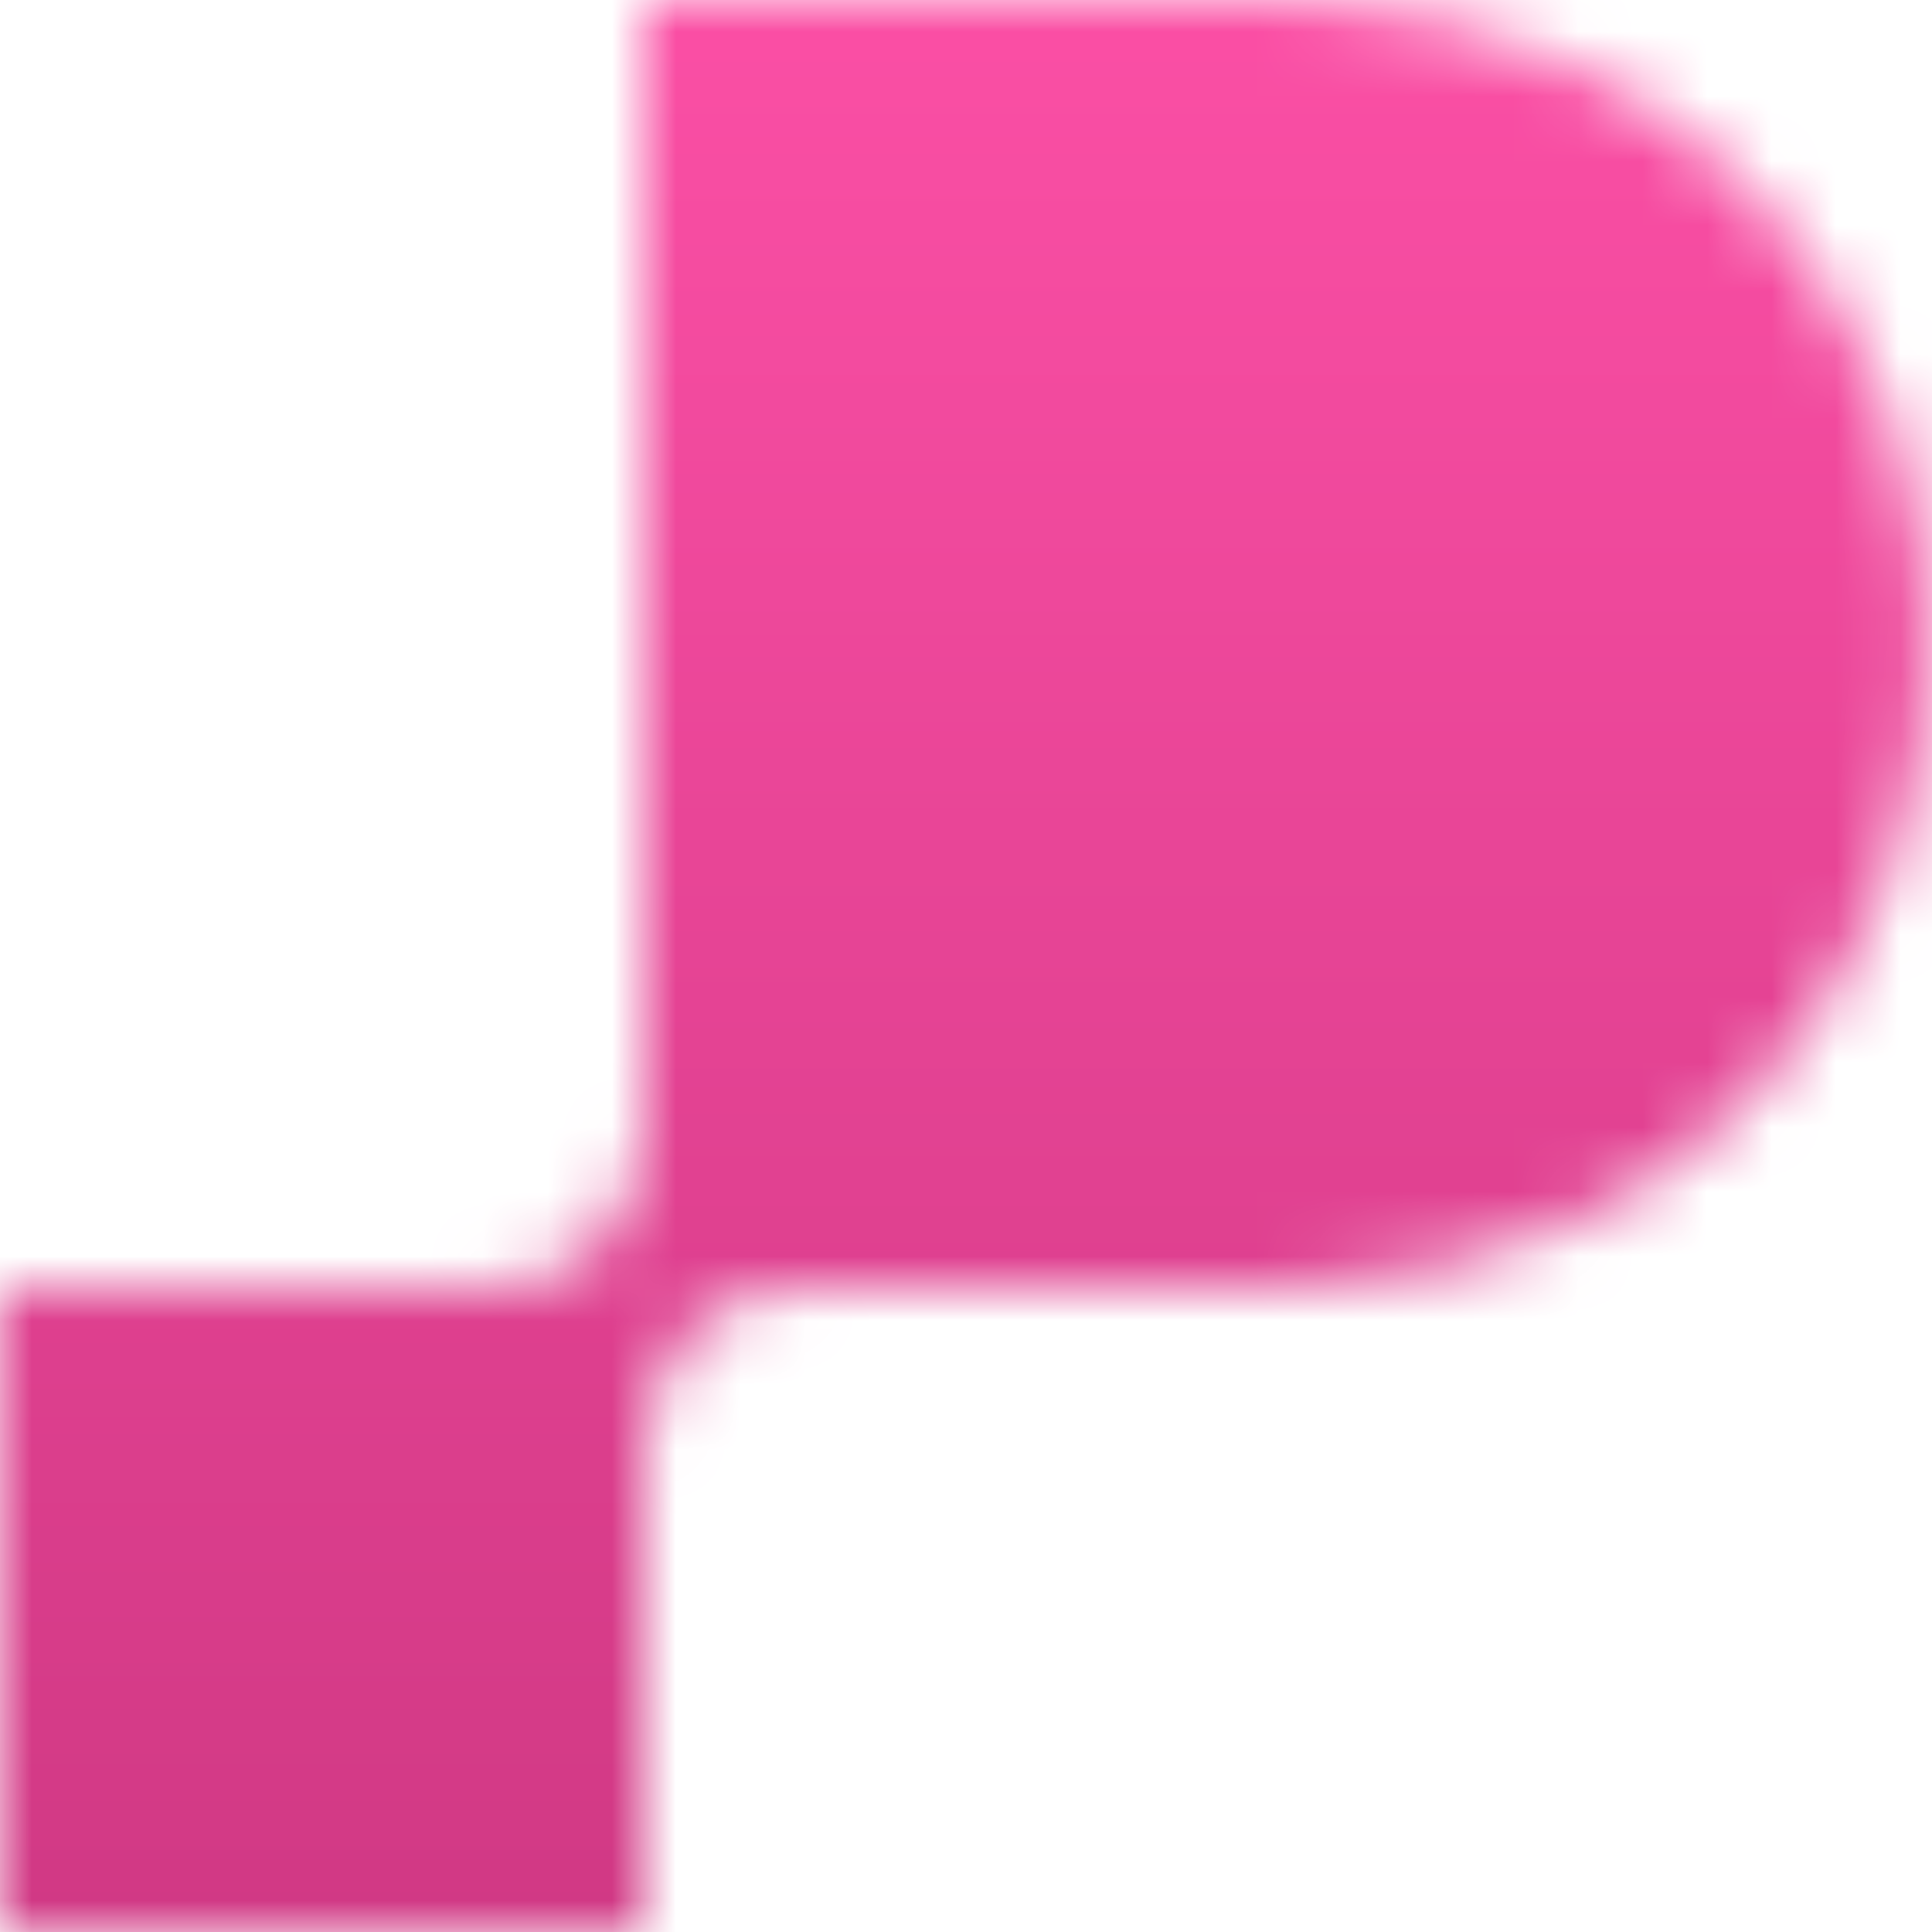 <svg width="30" height="30" viewBox="0 0 30 30" fill="none" xmlns="http://www.w3.org/2000/svg">
<mask id="mask0_8074_50347" style="mask-type:alpha" maskUnits="userSpaceOnUse" x="0" y="0" width="30" height="30">
<path d="M10 20H0V30H10V20Z" fill="white"/>
<path d="M10 20H7.493V22.507H10V20Z" fill="white"/>
<path d="M20 20H10V0H20C33.267 0.533 33.253 19.48 20 20Z" fill="white"/>
<path d="M12.507 17.493H10V20H12.507V17.493Z" fill="white"/>
<path d="M10 22.507C10 22.507 10.04 20 12.507 20C14.973 20 11.973 17.347 11.973 17.347L8.947 21.4L7.213 22.8L10 22.507Z" fill="white"/>
<path d="M10 17.493C10 17.493 10 20 7.493 20C4.987 20 6.213 21.44 6.213 21.44L9.16 20.867L12.733 17.133L10 17.493Z" fill="white"/>
</mask>
<g mask="url(#mask0_8074_50347)">
<g filter="url(#filter0_b_8074_50347)">
<rect x="-41.734" y="-2.934" width="161.333" height="52.533" fill="url(#paint0_linear_8074_50347)"/>
</g>
<ellipse cx="-16.375" cy="24.257" rx="27.685" ry="12.668" fill="url(#paint1_linear_8074_50347)"/>
<ellipse cx="68.132" cy="-9.106" rx="71.89" ry="22.874" fill="url(#paint2_linear_8074_50347)"/>
<g filter="url(#filter1_b_8074_50347)">
<rect x="-41.734" y="-2.934" width="161.333" height="52.533" fill="url(#paint3_linear_8074_50347)"/>
</g>
</g>
<defs>
<filter id="filter0_b_8074_50347" x="-55.349" y="-16.549" width="188.565" height="79.764" filterUnits="userSpaceOnUse" color-interpolation-filters="sRGB">
<feFlood flood-opacity="0" result="BackgroundImageFix"/>
<feGaussianBlur in="BackgroundImageFix" stdDeviation="6.808"/>
<feComposite in2="SourceAlpha" operator="in" result="effect1_backgroundBlur_8074_50347"/>
<feBlend mode="normal" in="SourceGraphic" in2="effect1_backgroundBlur_8074_50347" result="shape"/>
</filter>
<filter id="filter1_b_8074_50347" x="-177.889" y="-139.089" width="433.645" height="324.844" filterUnits="userSpaceOnUse" color-interpolation-filters="sRGB">
<feFlood flood-opacity="0" result="BackgroundImageFix"/>
<feGaussianBlur in="BackgroundImageFix" stdDeviation="68.078"/>
<feComposite in2="SourceAlpha" operator="in" result="effect1_backgroundBlur_8074_50347"/>
<feBlend mode="normal" in="SourceGraphic" in2="effect1_backgroundBlur_8074_50347" result="shape"/>
</filter>
<linearGradient id="paint0_linear_8074_50347" x1="38.933" y1="-2.934" x2="38.933" y2="49.6" gradientUnits="userSpaceOnUse">
<stop stop-color="#FF51A8"/>
<stop offset="1" stop-color="#B52A6F"/>
</linearGradient>
<linearGradient id="paint1_linear_8074_50347" x1="-16.375" y1="11.59" x2="-16.375" y2="36.925" gradientUnits="userSpaceOnUse">
<stop stop-color="#FF51A8"/>
<stop offset="1" stop-color="#B52A6F"/>
</linearGradient>
<linearGradient id="paint2_linear_8074_50347" x1="68.132" y1="-31.98" x2="68.132" y2="13.768" gradientUnits="userSpaceOnUse">
<stop stop-color="#FF51A8"/>
<stop offset="1" stop-color="#B52A6F"/>
</linearGradient>
<linearGradient id="paint3_linear_8074_50347" x1="38.933" y1="-2.934" x2="38.933" y2="49.6" gradientUnits="userSpaceOnUse">
<stop stop-color="#FF51A8"/>
<stop offset="1" stop-color="#B52A6F"/>
</linearGradient>
</defs>
</svg>

